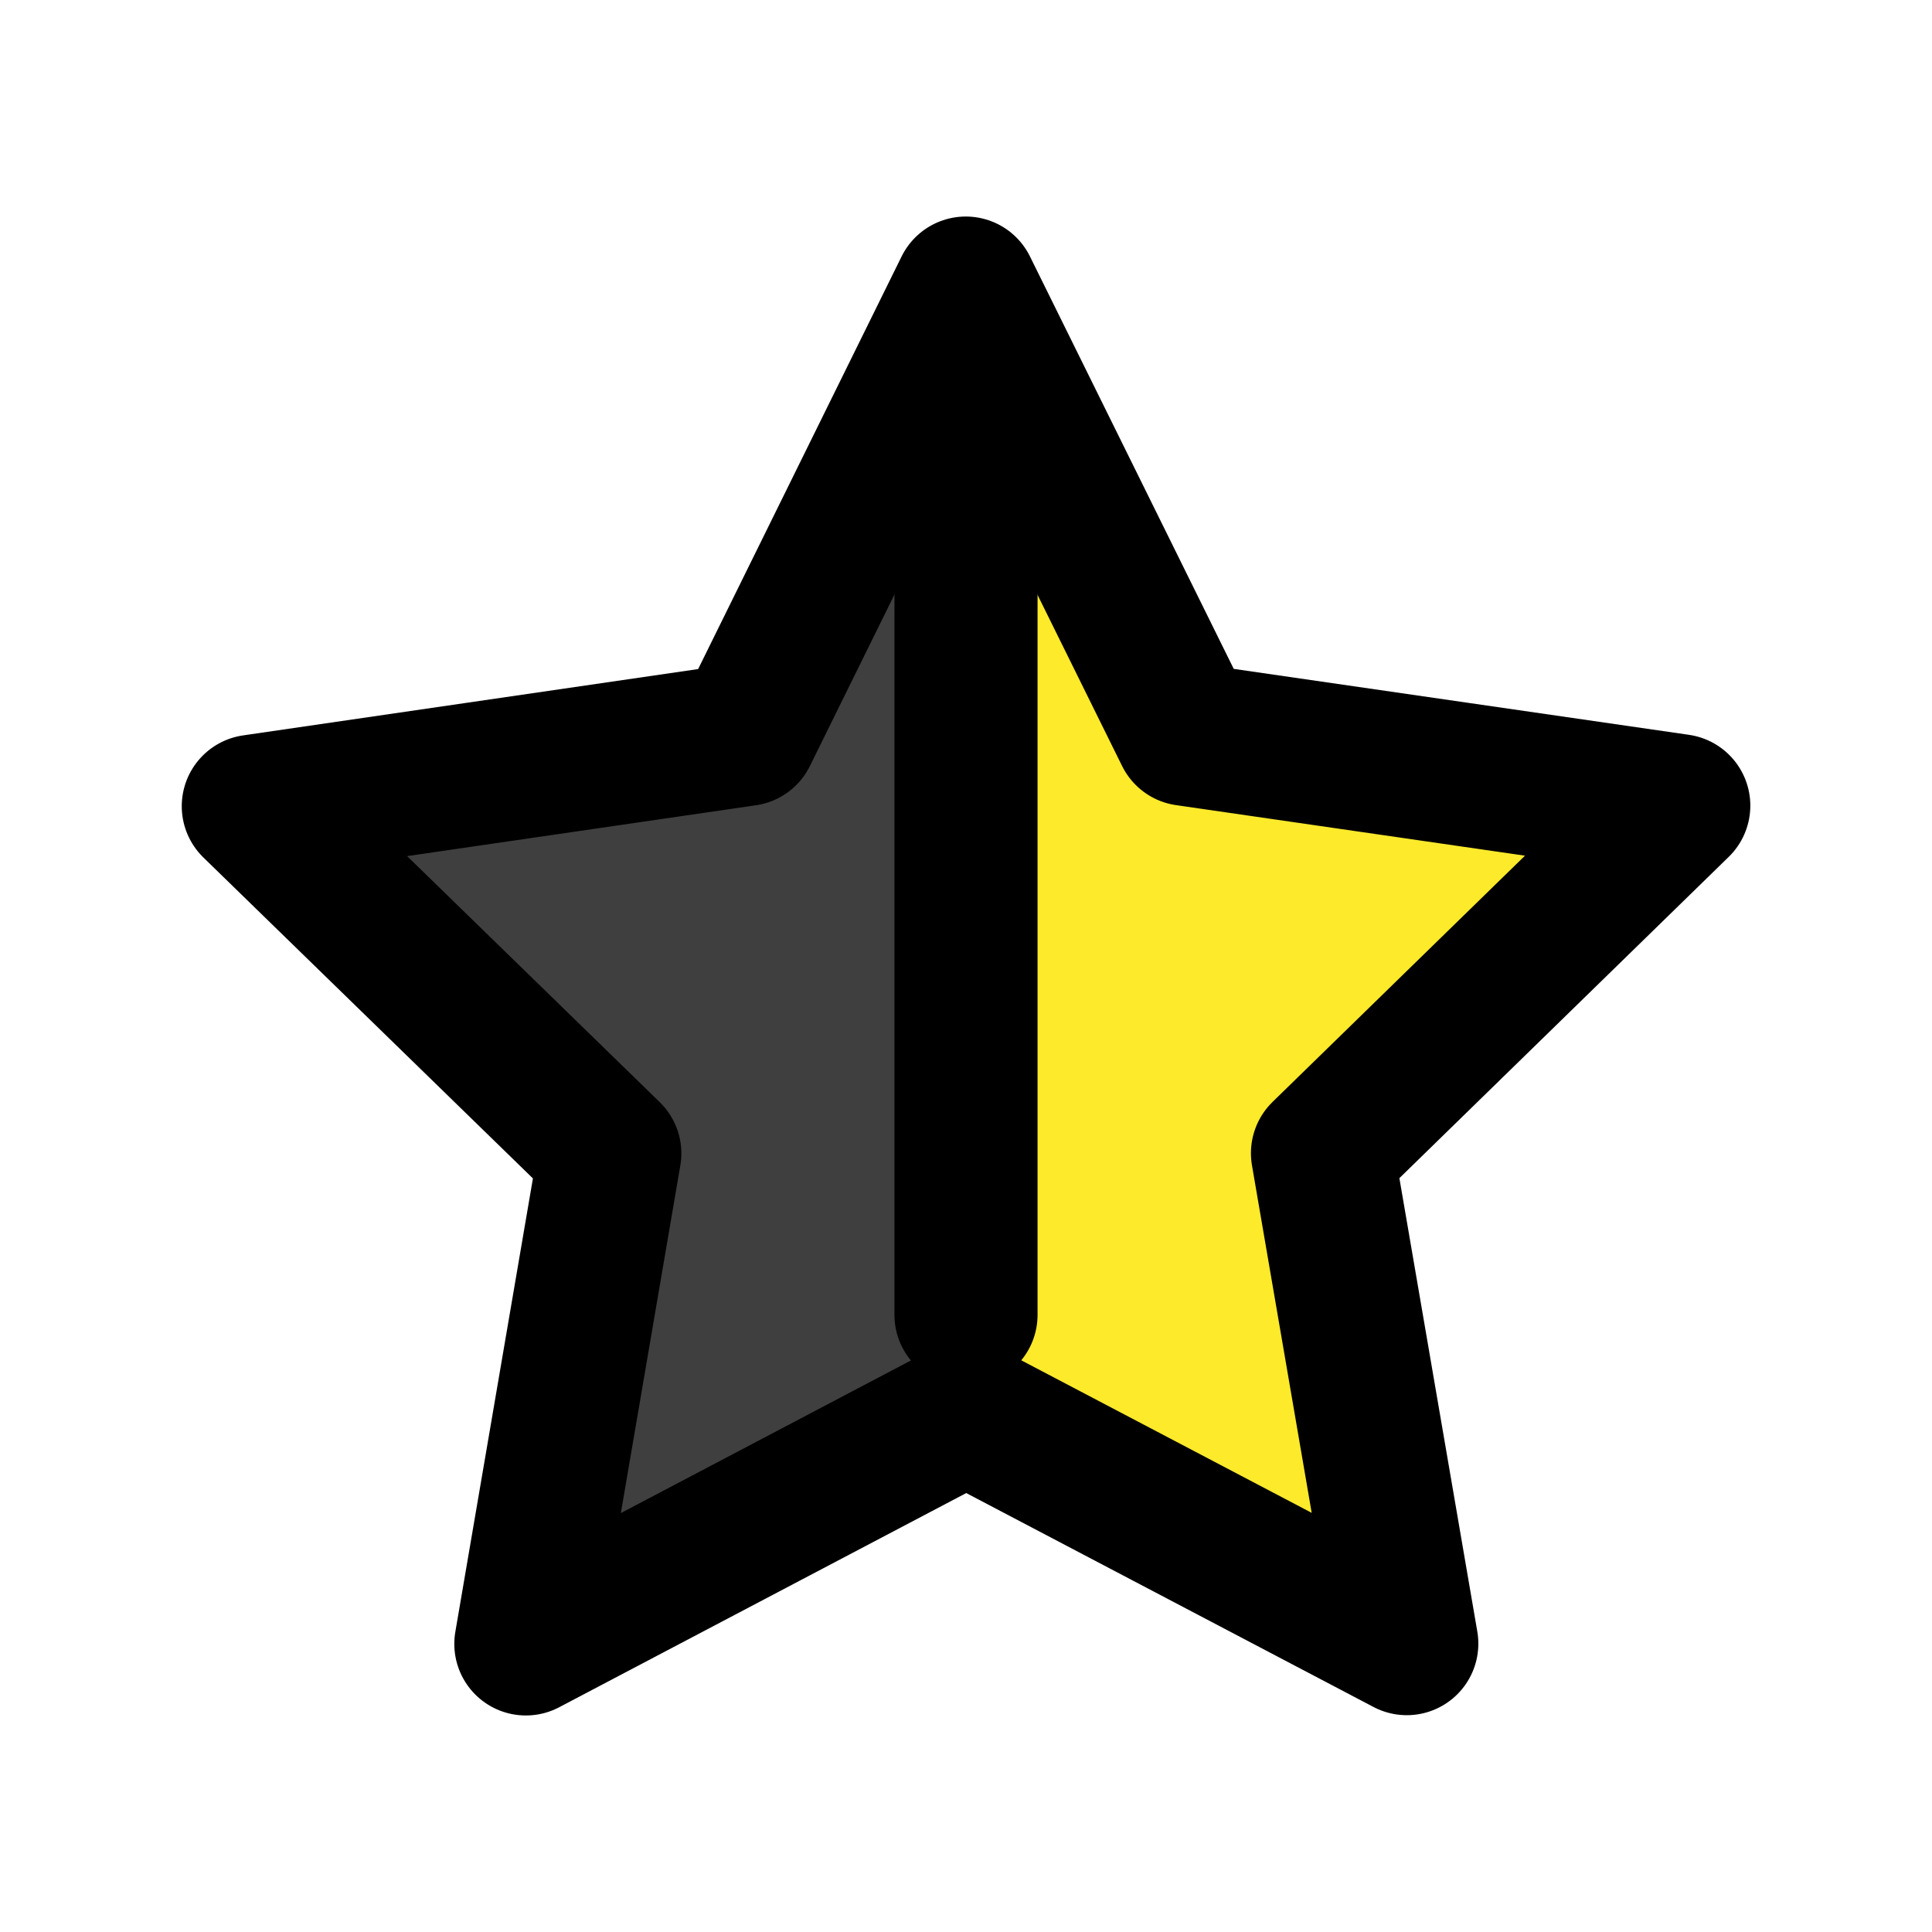 <svg width="27" height="27" viewBox="0 0 27 27" fill="none" xmlns="http://www.w3.org/2000/svg">
<path d="M13.898 4.125L10.444 10.076L3.562 11.079L8.544 15.931L7.371 22.787L13.898 19.688V4.125Z" fill="black"/>
<path d="M13.125 4.312L16.743 10.264L23.625 11.267L18.643 16.119L19.816 22.974L13.125 19.688V4.312Z" fill="#FCEA2B"/>
<path d="M13.898 4.125L10.444 10.076L3.562 11.079L8.544 15.931L7.371 22.787L13.898 19.688V4.125Z" fill="#3F3F3F"/>
<path d="M13.497 4.026L10.421 10.264L3.54 11.267L8.522 16.119L7.349 22.974L13.503 19.736L19.66 22.97L18.482 16.116L23.461 11.259L16.578 10.262L13.497 4.026Z" stroke="black" stroke-width="2" stroke-miterlimit="10" stroke-linecap="round" stroke-linejoin="round"/>
<path d="M13.5 4.5V18.375Z" fill="black"/>
<path d="M13.5 4.5V18.375" stroke="black" stroke-width="2" stroke-linecap="round"/>
</svg>
